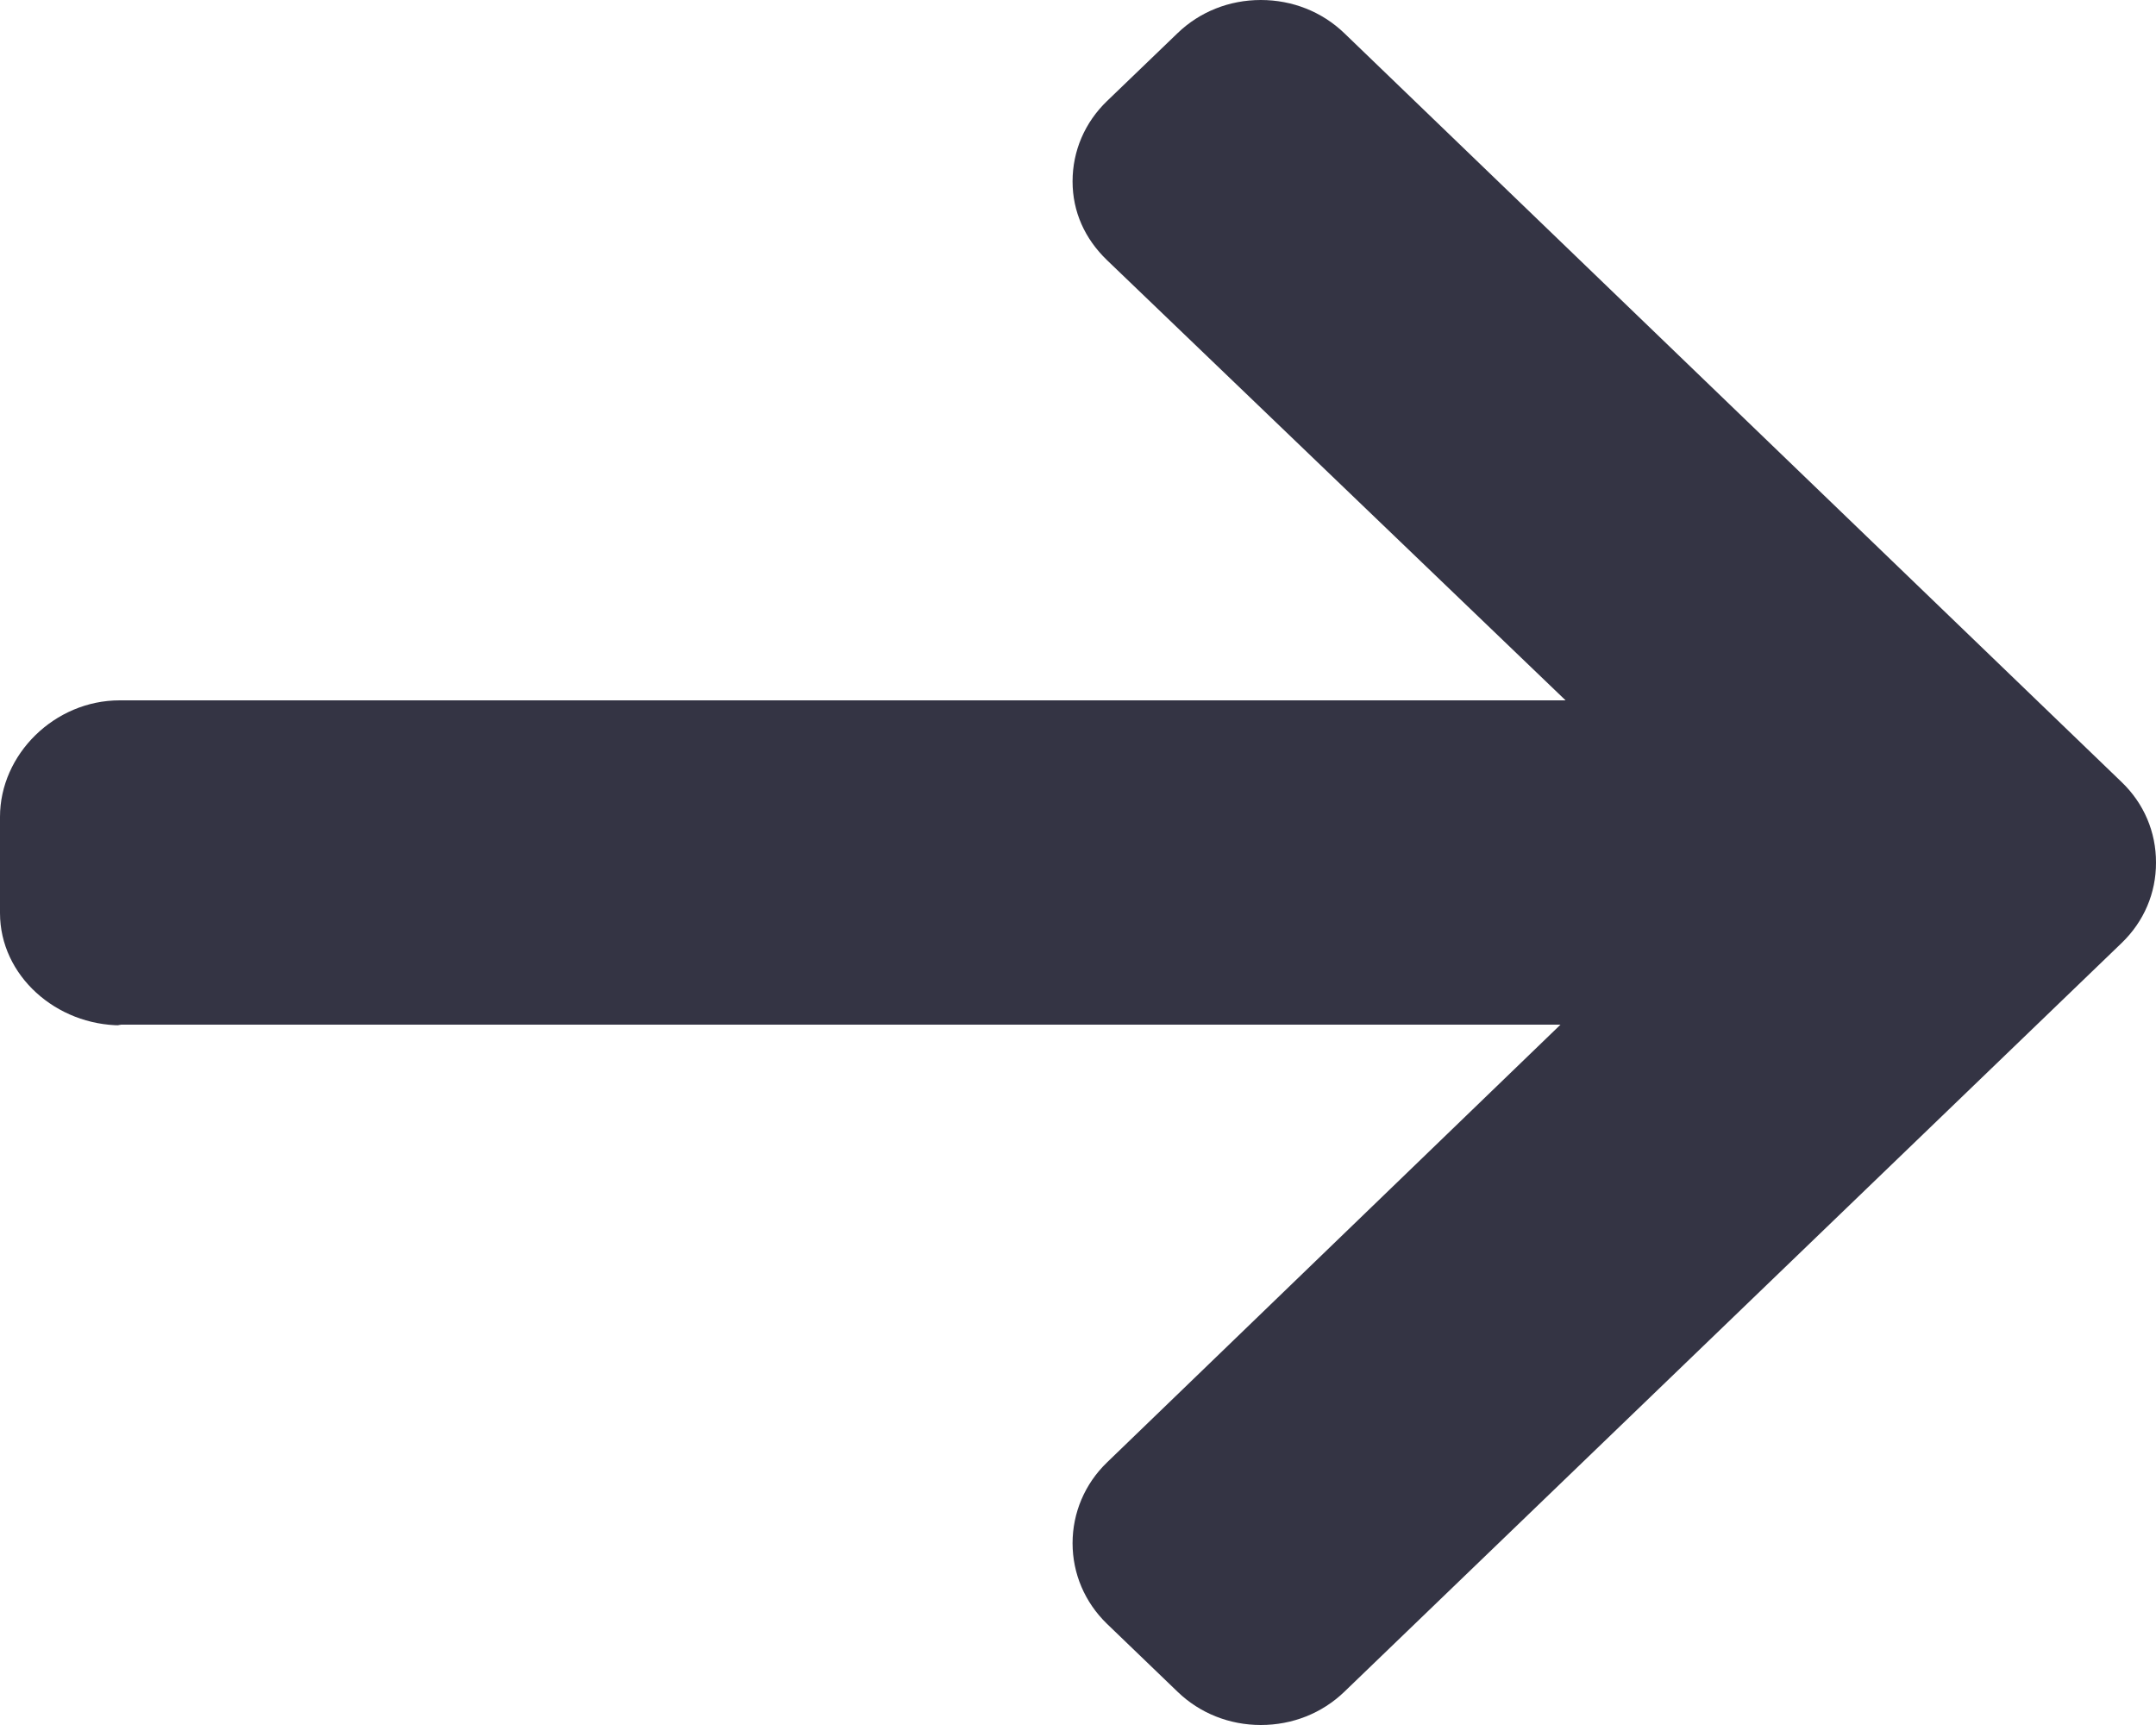 <svg width="25" height="20" viewBox="0 0 25 20" fill="none" xmlns="http://www.w3.org/2000/svg">
<path d="M1.405 11.888L1.366 11.88L18.095 11.88L12.836 16.956C12.579 17.204 12.437 17.54 12.437 17.892C12.437 18.245 12.579 18.578 12.836 18.827L13.655 19.615C13.912 19.863 14.255 20 14.62 20C14.986 20 15.329 19.864 15.587 19.616L24.601 10.934C24.86 10.685 25.001 10.354 25 10.001C25.001 9.647 24.86 9.315 24.601 9.067L15.587 0.384C15.329 0.136 14.986 0 14.62 0C14.255 0 13.912 0.136 13.655 0.384L12.836 1.172C12.579 1.42 12.437 1.75 12.437 2.103C12.437 2.455 12.579 2.768 12.836 3.016L18.154 8.12L1.387 8.12C0.633 8.12 0 8.746 0 9.471V10.586C0 11.312 0.652 11.888 1.405 11.888Z" fill="#343444"/>
</svg>
